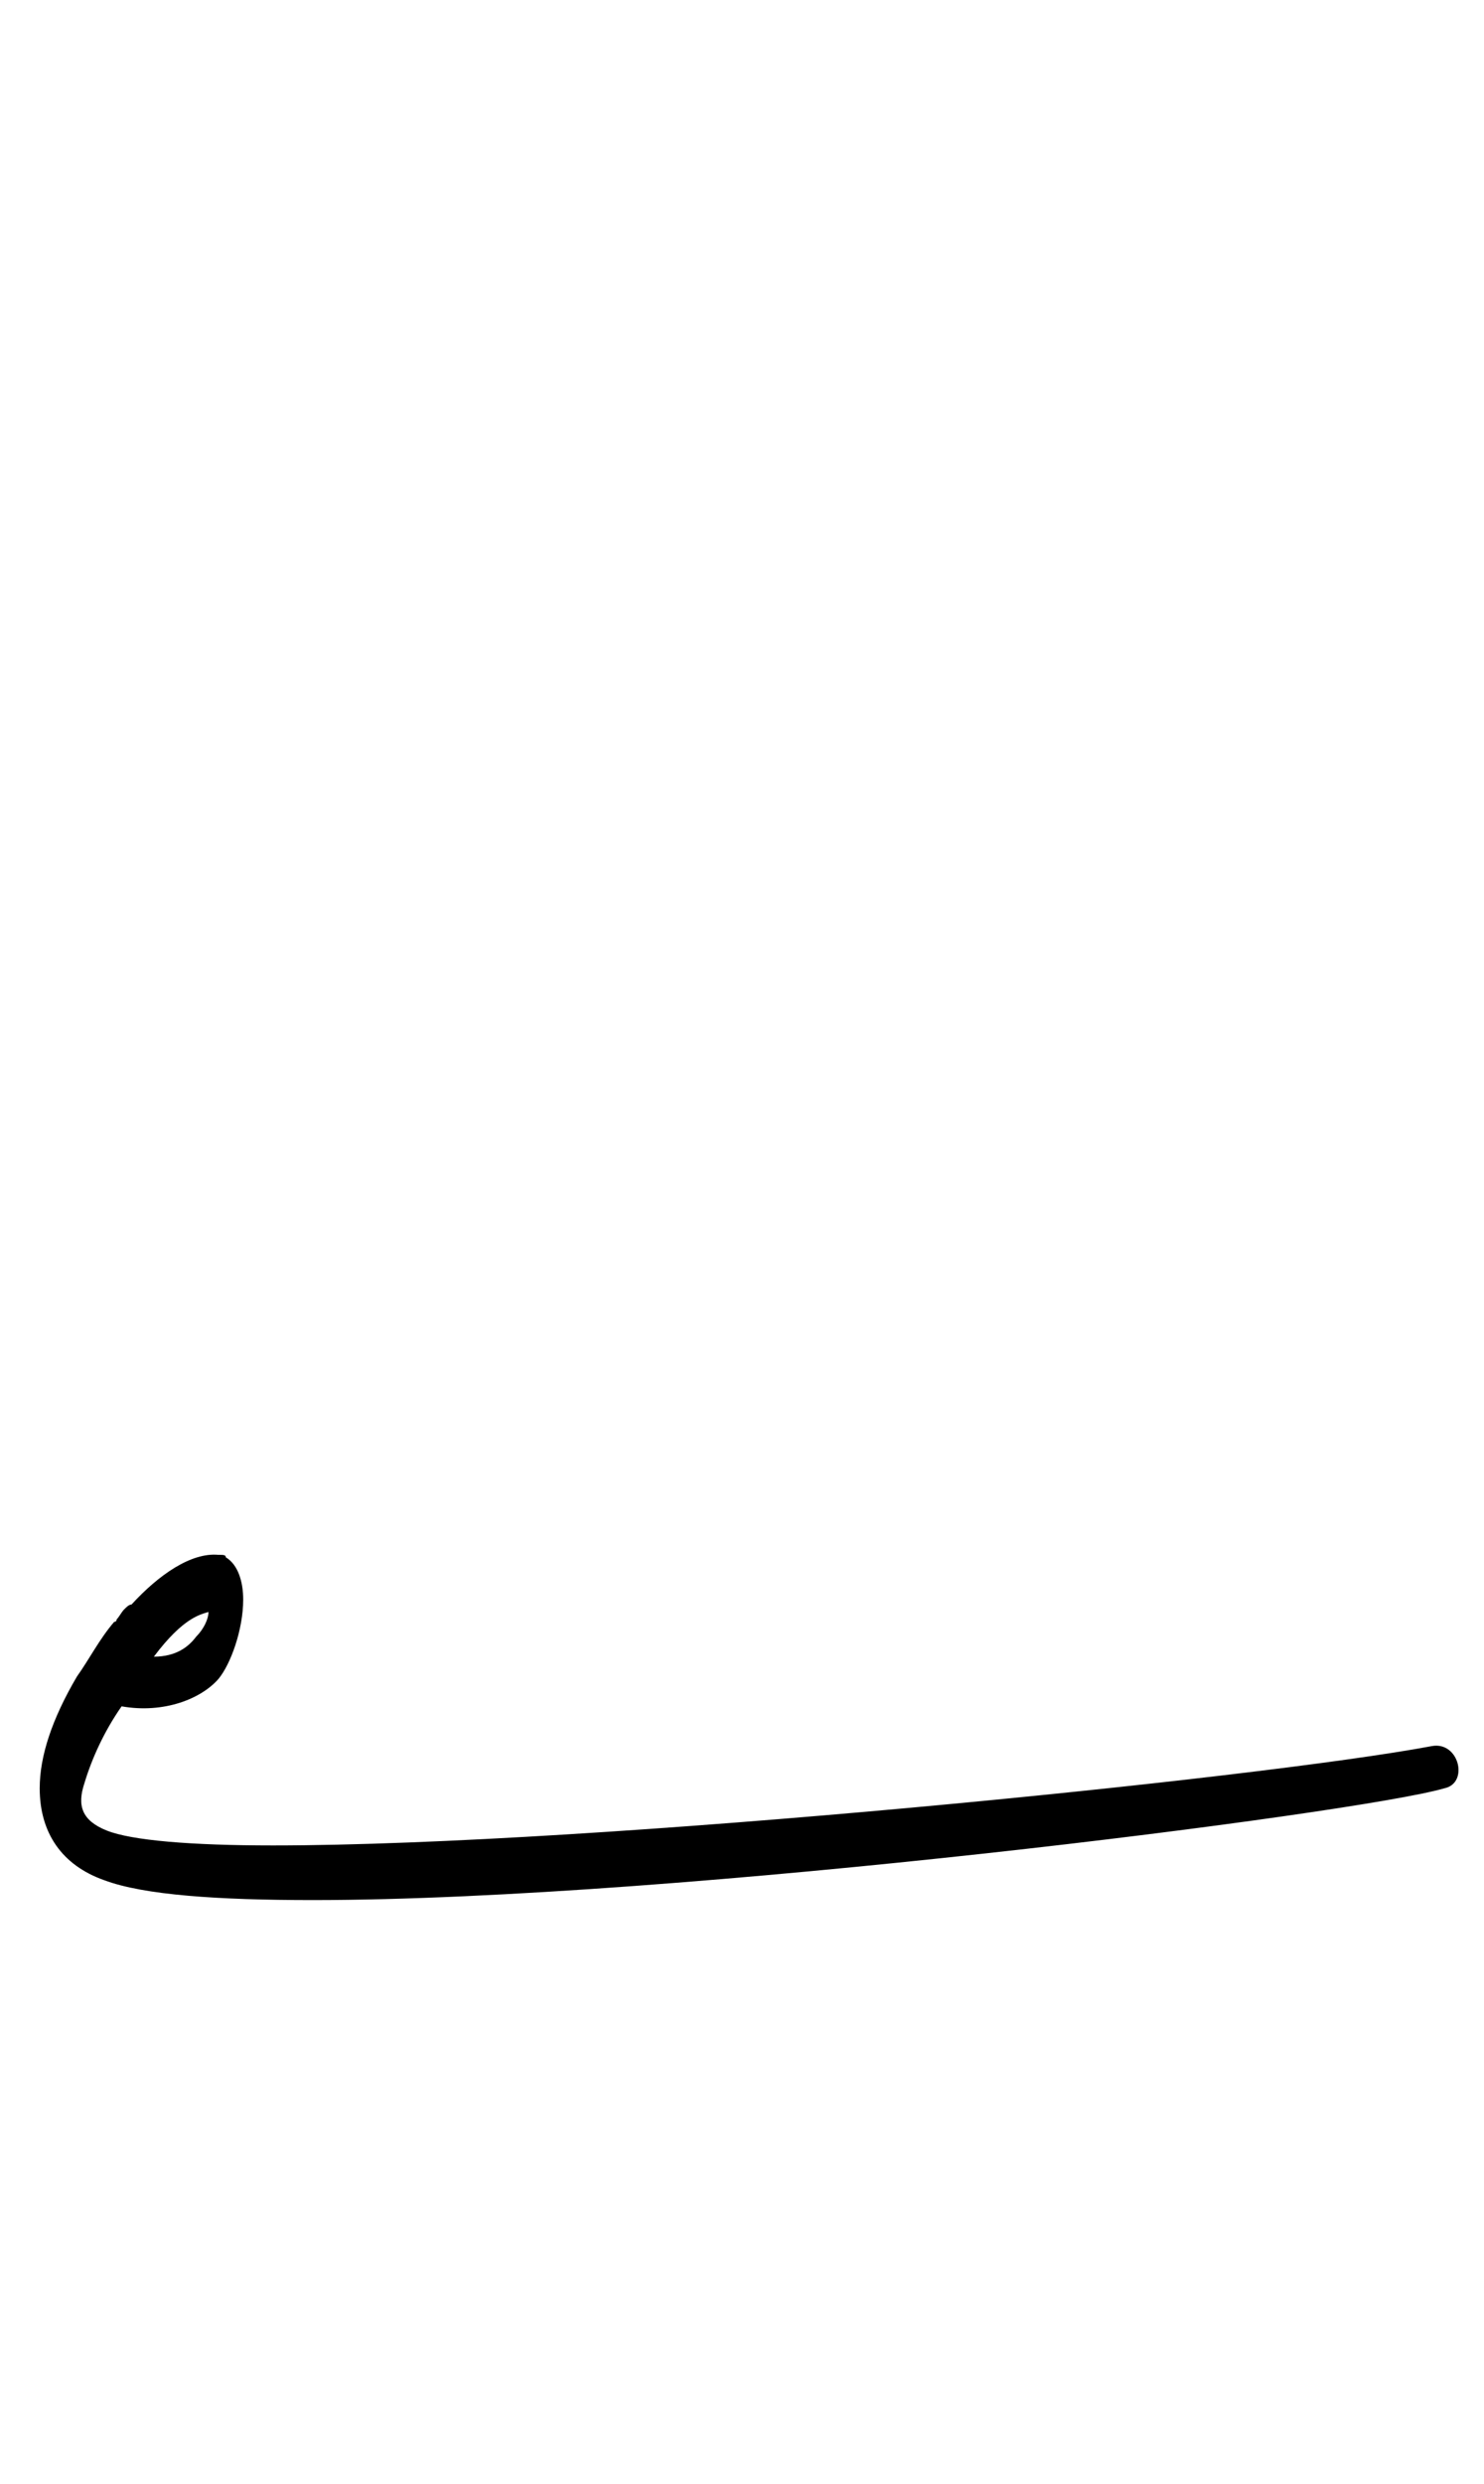<?xml version="1.0" standalone="no"?>
<!DOCTYPE svg PUBLIC "-//W3C//DTD SVG 1.1//EN" "http://www.w3.org/Graphics/SVG/1.1/DTD/svg11.dtd" >
<svg xmlns="http://www.w3.org/2000/svg" xmlns:xlink="http://www.w3.org/1999/xlink" version="1.1" viewBox="-10 0 598 1000">
   <path fill="currentColor"
d="M40 648c1 -1 2 -2 3 -2c11 -12 24 -21 35 -20c2 0 3 0 3 1c5 3 7 10 7 17c0 12 -5 26 -10 32c-7 8 -22 14 -39 11c-7 10 -12 21 -15 31c-3 9 -1 15 9 19s34 6 67 6c130 0 398 -27 467 -40c11 -2 15 15 5 17c-34 10 -308 45 -456 45c-38 0 -68 -2 -84 -8
c-17 -6 -26 -19 -26 -37c0 -13 5 -28 15 -45c5 -7 9 -15 15 -22c0 0 1 0 1 -1c1 -1 2 -3 3 -4zM69 659c3 -3 5 -7 5 -10c-3 1 -10 2 -22 18c9 0 14 -4 17 -8z" />
</svg>
